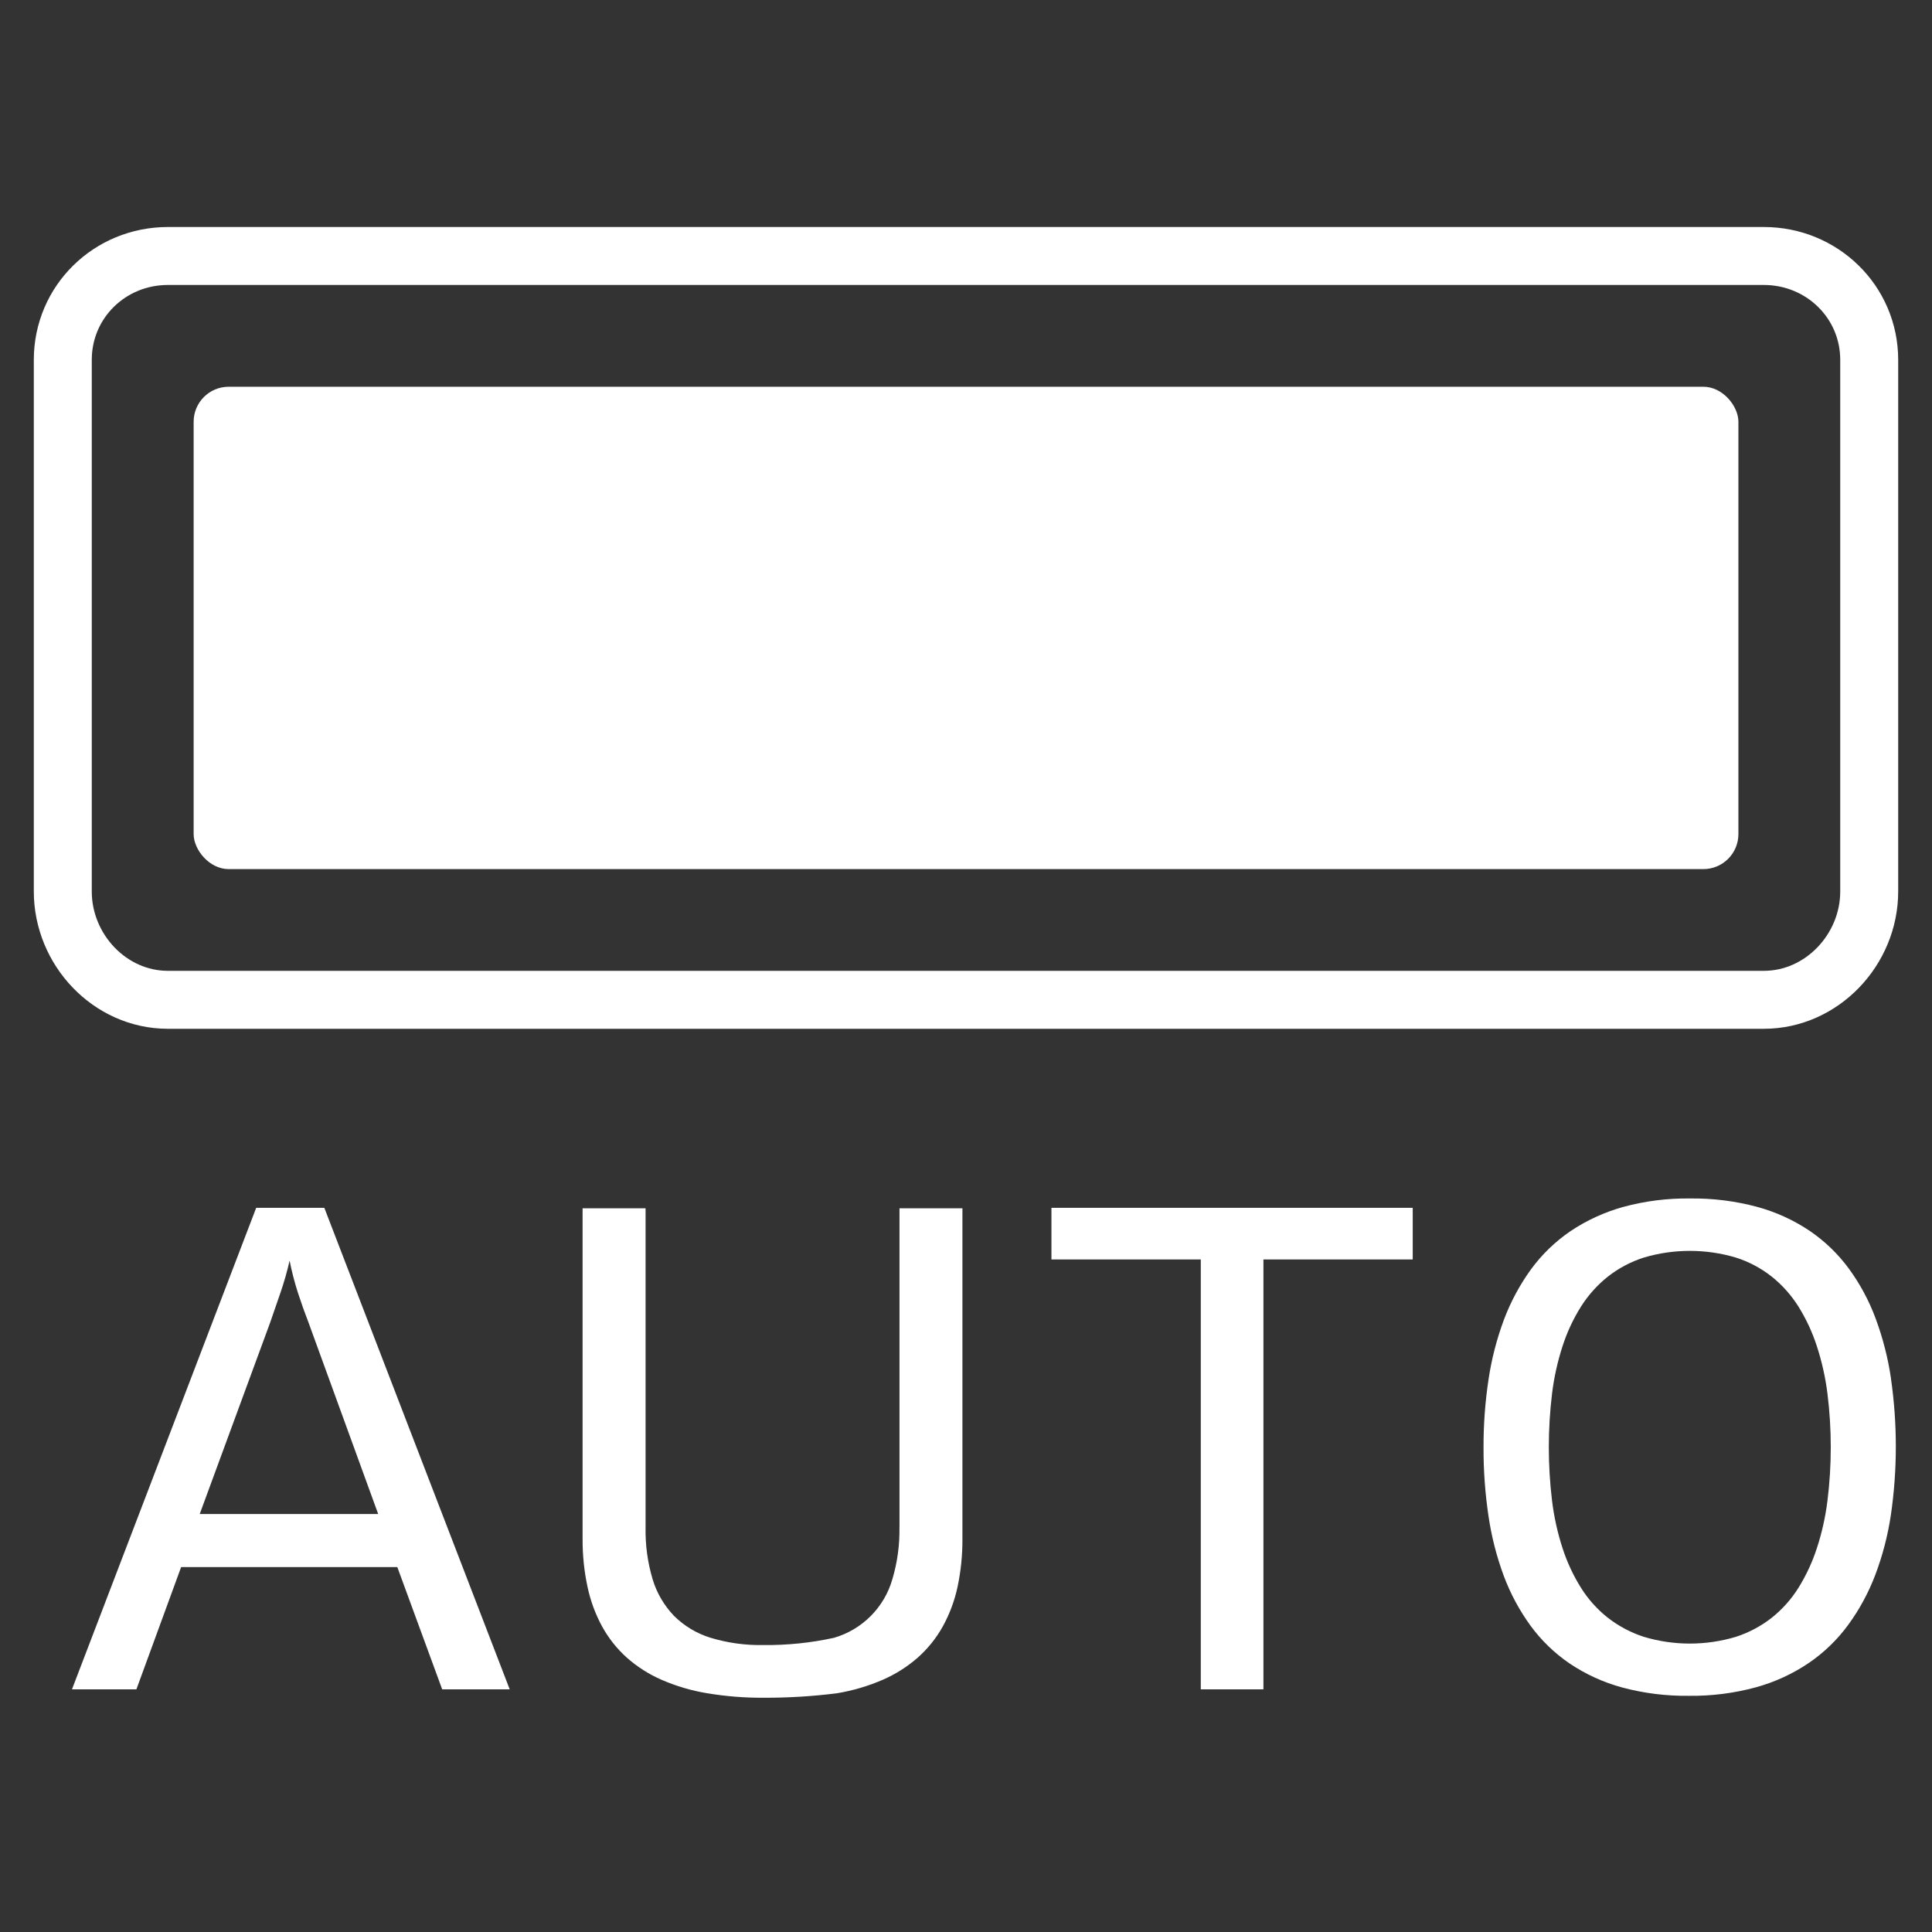 <?xml version="1.0" encoding="UTF-8"?>
<svg id="Ebene_1" data-name="Ebene 1" xmlns="http://www.w3.org/2000/svg" viewBox="0 0 40 40">
  <rect x="0" y="0" width="40" height="40" fill="#333333" stroke="none"/>
  <defs>
    <style>
      .cls-1 {
        fill: #fff;
      }

      .cls-2 {
        fill: none;
        stroke: #fff;
        stroke-miterlimit: 10;
        stroke-width: 1.2px;
      }
    </style>
  </defs>
  <path class="cls-2" d="M3.476,5.3H36.518c1.203-0,2.182,.948,2.182,2.151v11.006c0,1.203-.979,2.243-2.182,2.243H3.476c-1.203,0-2.176-1.04-2.176-2.243V7.451c0-1.203,.973-2.151,2.176-2.151Z"/>
  <rect class="cls-1" x="4.009" y="8.007" width="31.983" height="9.987" rx=".726" ry=".726"/>
  <g id="E125-001_automatisches_fernlicht" data-name="E125-001 automatisches fernlicht">
    <path class="cls-1" d="M5.304,25.007l-3.814,9.969h1.334l.926-2.531h4.476l.929,2.531h1.398l-3.838-9.969h-1.412Zm-1.169,6.339l1.459-3.966c.068-.197,.139-.403,.213-.617,.075-.218,.138-.439,.189-.664,.044,.225,.102,.448,.172,.666,.07,.215,.143,.42,.219,.615l1.443,3.966h-3.696Zm14.487,.279c.006,.362-.043,.722-.146,1.069-.167,.586-.624,1.045-1.209,1.215-.48,.105-.971,.155-1.462,.15-.369,.007-.737-.043-1.091-.15-.286-.087-.546-.243-.759-.454-.206-.215-.359-.476-.444-.761-.103-.347-.152-.707-.145-1.069v-6.608h-1.304v6.83c-.003,.339,.031,.677,.102,1.008,.061,.288,.163,.565,.304,.823,.133,.241,.305,.458,.51,.642,.215,.19,.459,.346,.723,.46,.302,.131,.618,.224,.942,.277,.384,.064,.773,.095,1.162,.093,.51,.002,1.019-.029,1.525-.093,.324-.054,.641-.147,.942-.277,.265-.115,.511-.27,.728-.46,.207-.183,.382-.401,.517-.642,.143-.258,.246-.535,.308-.823,.07-.331,.104-.67,.101-1.008v-6.83h-1.303l0,6.608Zm3.148-5.549h3.091v8.9h1.297v-8.9h3.091v-1.069h-7.48l0,1.069Zm17.381,2.464c-.062-.424-.169-.84-.318-1.242-.136-.368-.323-.715-.554-1.032-.224-.305-.499-.57-.812-.783-.334-.224-.703-.392-1.091-.497-.452-.121-.919-.179-1.387-.173-.468-.006-.934,.053-1.385,.176-.388,.108-.757,.278-1.091,.502-.315,.215-.591,.482-.816,.79-.231,.319-.419,.668-.558,1.037-.15,.402-.258,.819-.321,1.244-.07,.467-.105,.938-.103,1.41-.002,.473,.033,.945,.102,1.413,.062,.424,.168,.84,.317,1.242,.137,.367,.323,.713,.553,1.03,.223,.305,.497,.57,.809,.783,.333,.224,.701,.392,1.088,.497,.451,.121,.917,.179,1.385,.173,.468,.006,.934-.054,1.385-.176,.39-.107,.759-.277,1.094-.503,.315-.215,.592-.482,.817-.79,.233-.318,.421-.667,.561-1.035,.152-.402,.26-.819,.323-1.243,.136-.936,.136-1.887,.001-2.823h0Zm-1.316,2.536c-.042,.333-.115,.662-.22,.981-.093,.286-.221,.561-.38,.817-.148,.237-.335,.446-.553,.62-.222,.174-.474,.308-.743,.395-.621,.186-1.283,.186-1.904,0-.27-.087-.522-.221-.746-.395-.219-.173-.408-.383-.556-.62-.16-.255-.288-.53-.381-.817-.104-.319-.177-.648-.218-.981-.09-.74-.09-1.487,0-2.227,.041-.333,.114-.662,.218-.981,.092-.287,.221-.562,.381-.817,.149-.236,.337-.446,.556-.62,.223-.175,.476-.309,.746-.395,.621-.184,1.282-.184,1.902,0,.27,.085,.522,.219,.745,.395,.218,.174,.404,.384,.553,.62,.159,.256,.287,.53,.38,.817,.104,.319,.178,.648,.22,.981,.092,.739,.092,1.487,0,2.227v-0Z"/>
  </g>
</svg>